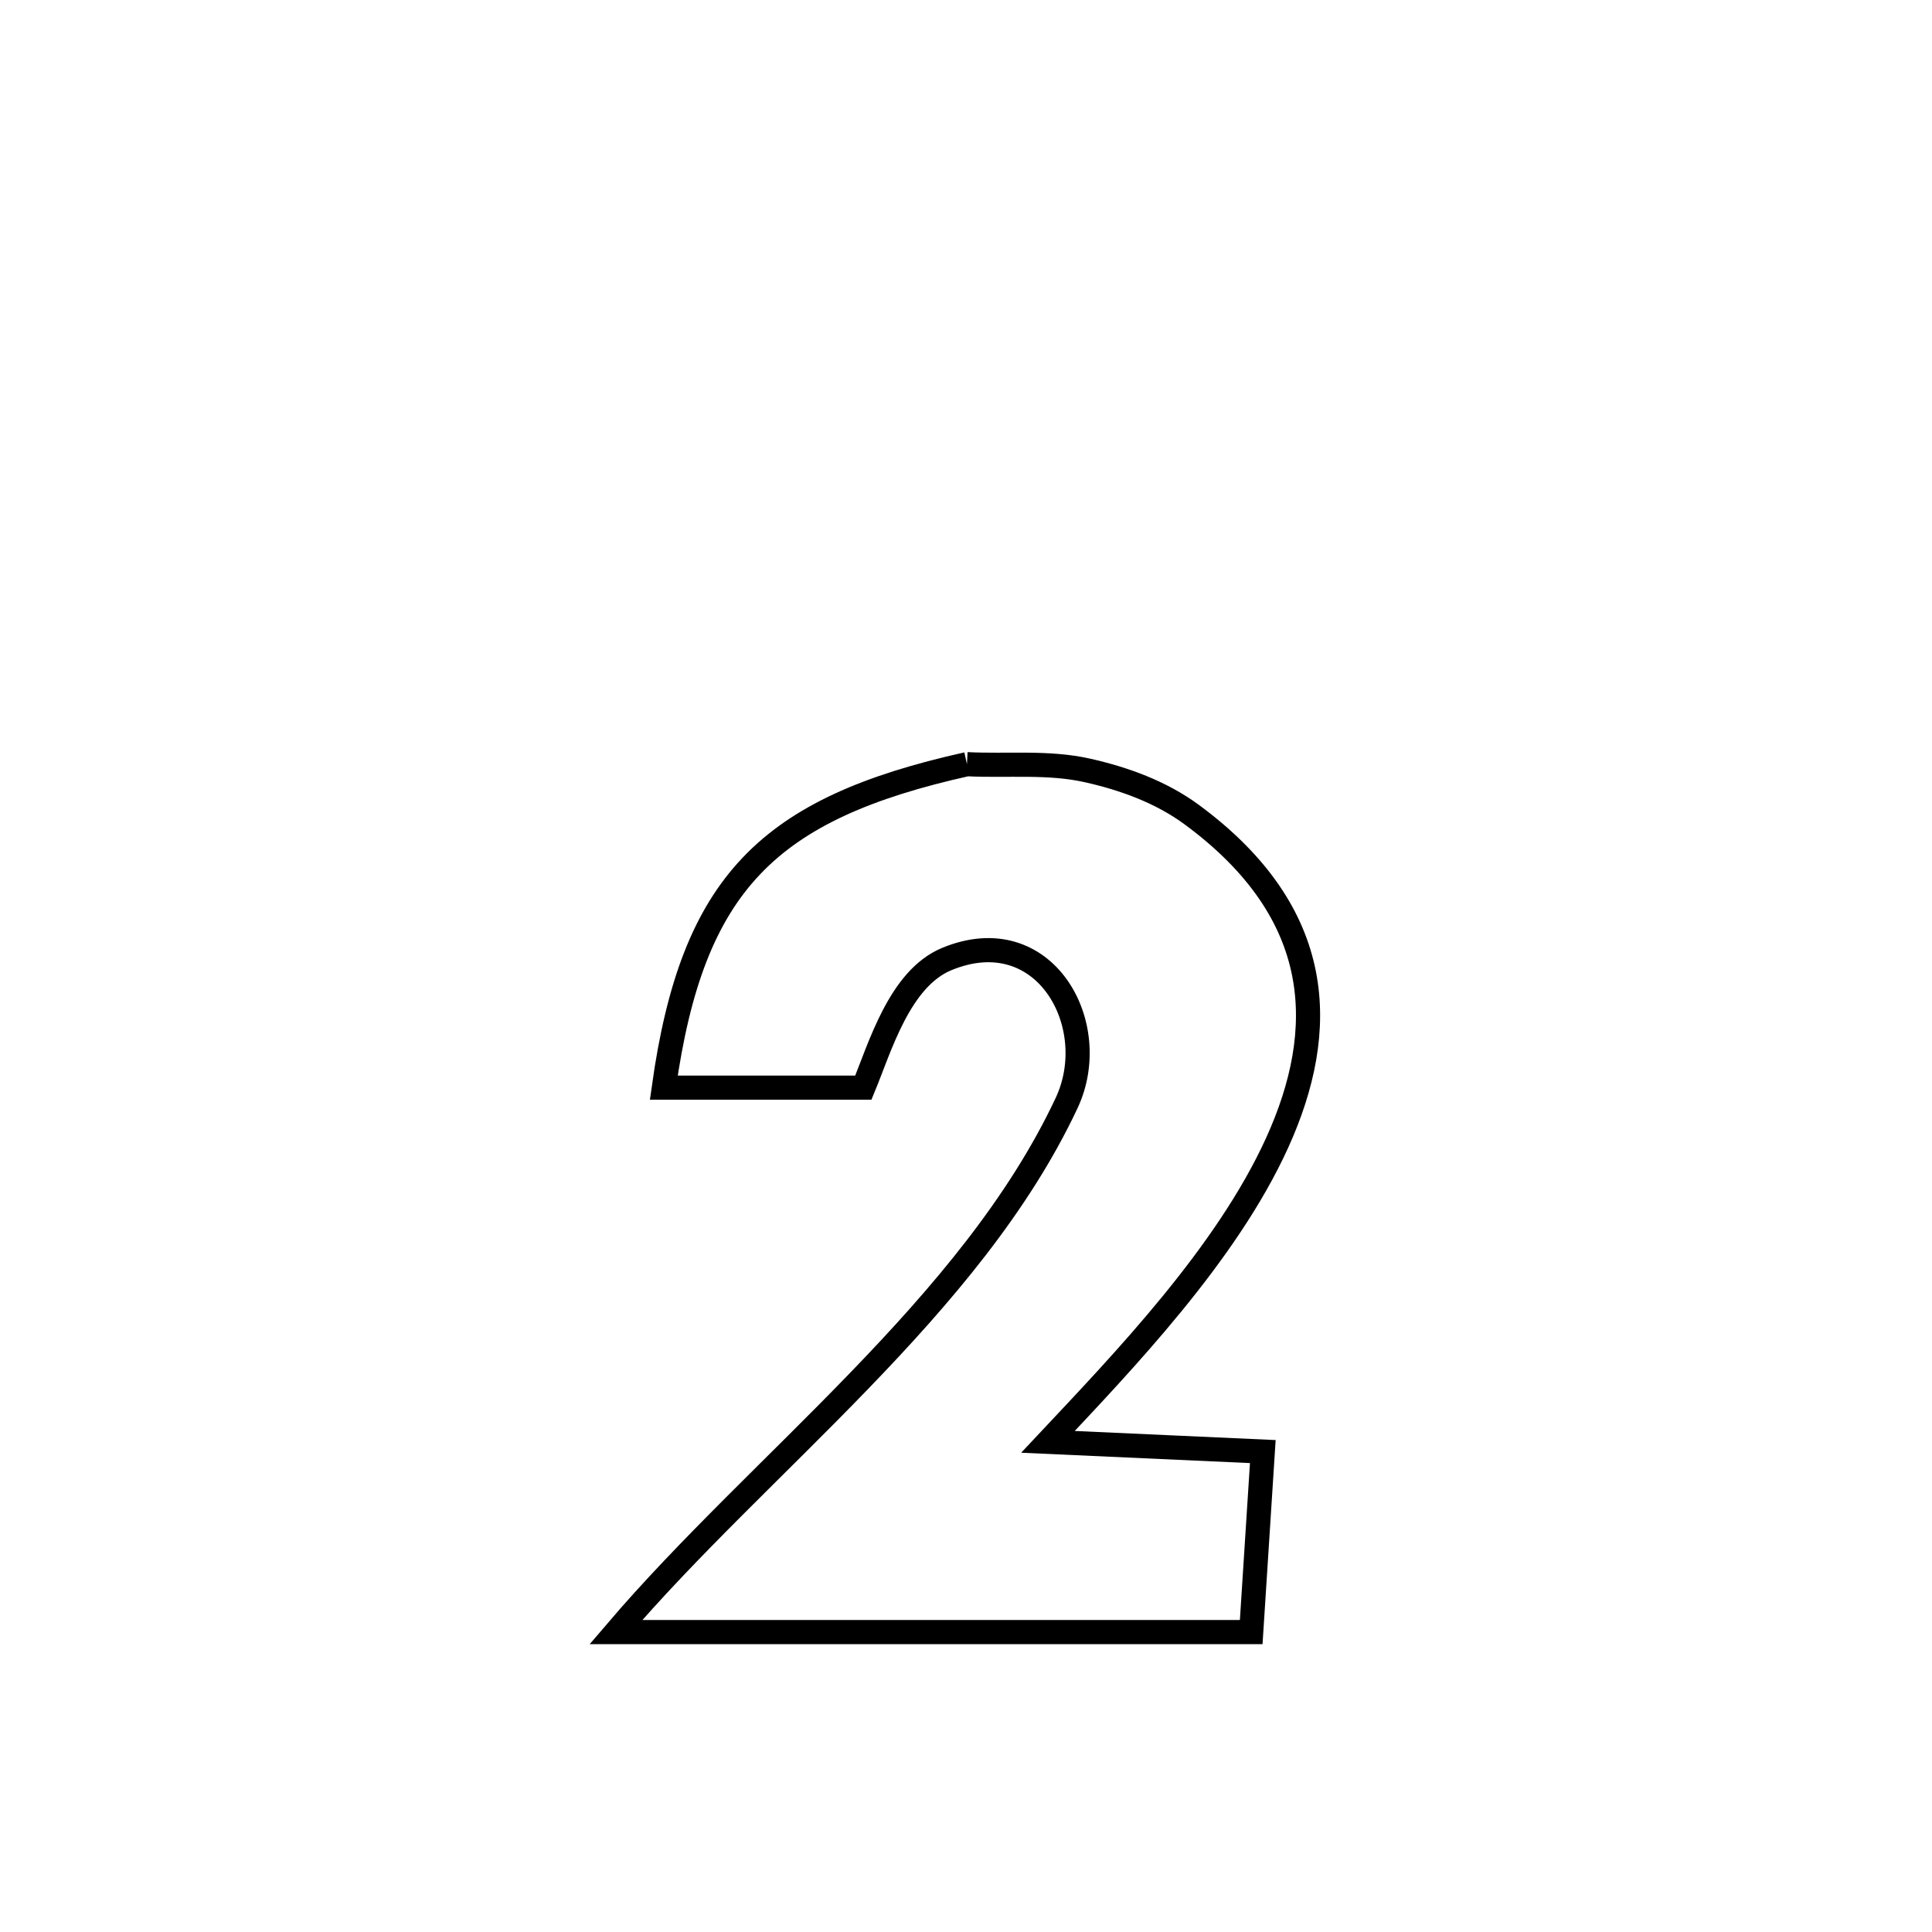 <svg xmlns="http://www.w3.org/2000/svg" viewBox="0.0 0.0 24.0 24.0" height="200px" width="200px"><path fill="none" stroke="black" stroke-width=".3" stroke-opacity="1.0"  filling="0" d="M12.012 9.493 L12.012 9.493 C12.51 9.518 13.02 9.461 13.506 9.57 C13.964 9.672 14.424 9.84 14.802 10.118 C16.476 11.35 16.498 12.799 15.868 14.19 C15.238 15.581 13.955 16.913 13.018 17.911 L13.018 17.911 C13.907 17.951 14.797 17.992 15.687 18.032 L15.687 18.032 C15.639 18.78 15.591 19.527 15.543 20.274 L15.543 20.274 C14.228 20.274 12.913 20.274 11.597 20.274 C10.282 20.274 8.967 20.274 7.651 20.274 L7.651 20.274 C8.548 19.223 9.65 18.213 10.677 17.149 C11.704 16.086 12.656 14.968 13.25 13.702 C13.705 12.734 12.976 11.41 11.76 11.914 C11.174 12.157 10.931 13.013 10.725 13.511 L10.725 13.511 C10.598 13.511 8.312 13.511 8.246 13.511 L8.246 13.511 C8.602 10.974 9.536 10.045 12.012 9.493 L12.012 9.493"></path></svg>